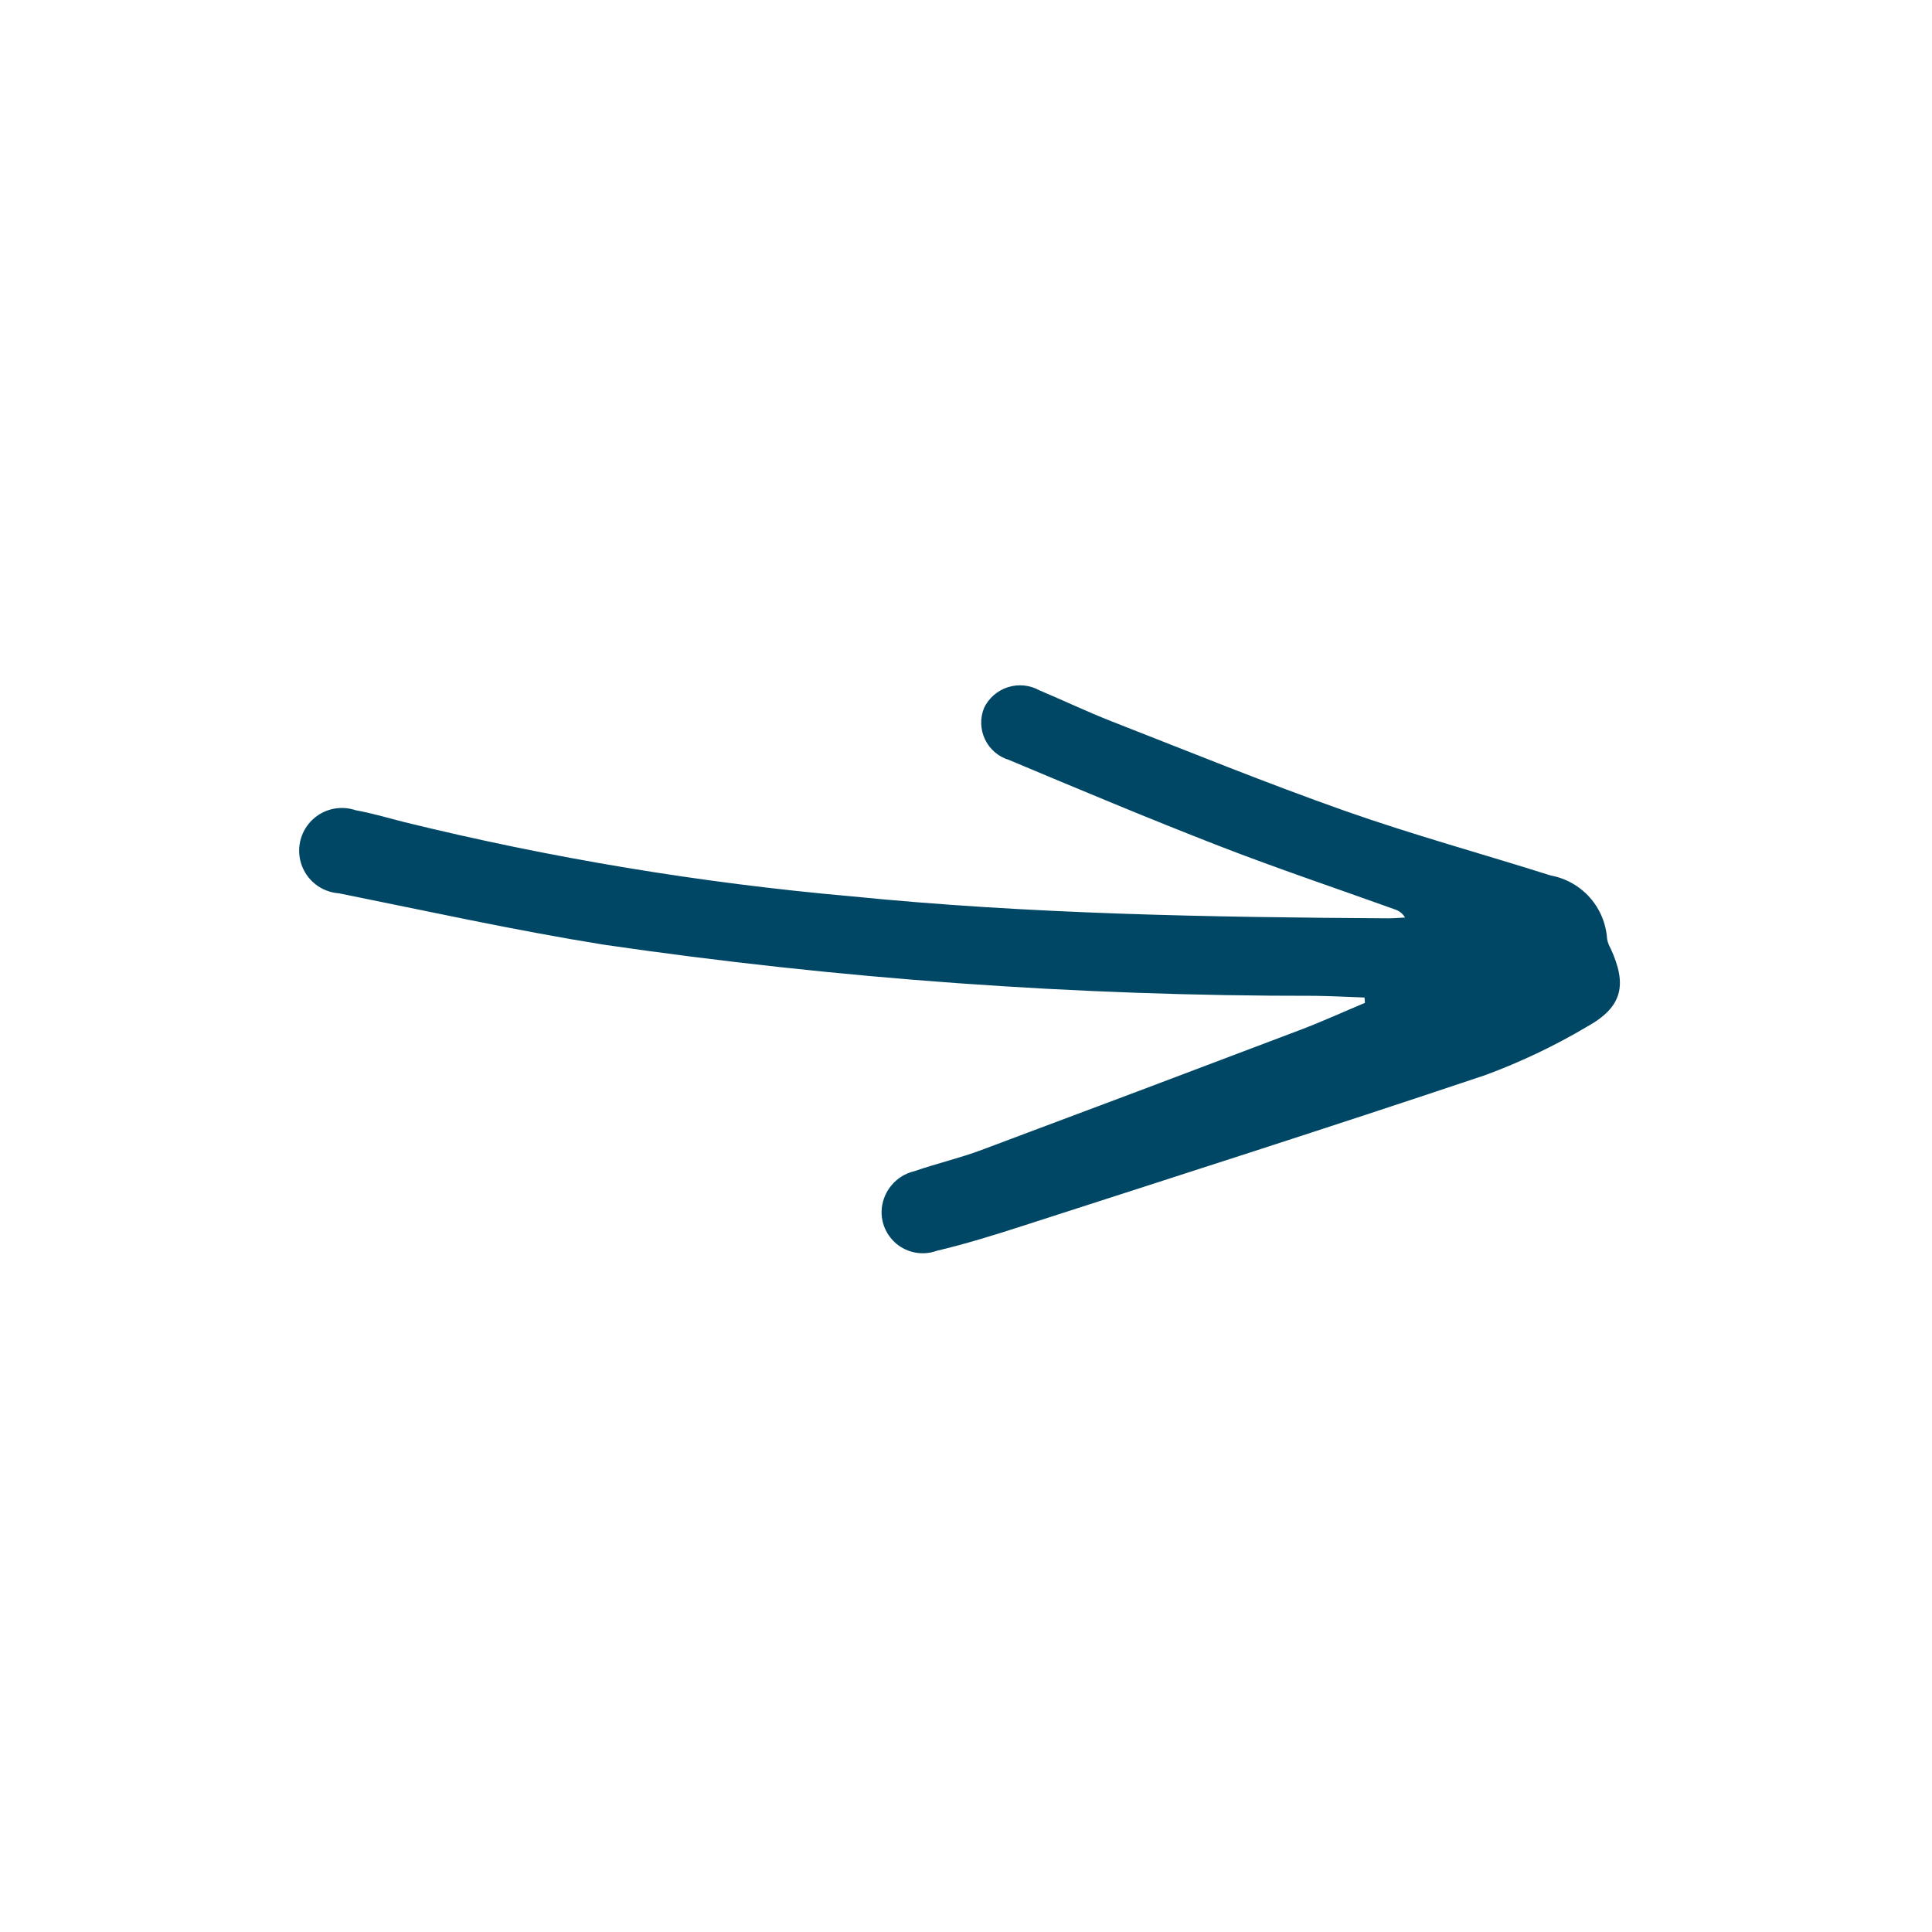 <svg xmlns="http://www.w3.org/2000/svg" width="166" height="166" viewBox="0 0 166 166" fill="none">
  <path d="M117.28 86.165C115.438 86.939 113.618 87.77 111.752 88.478C102.614 91.947 93.467 95.393 84.312 98.816C82.436 99.516 80.47 99.969 78.577 100.626C77.784 100.809 77.075 101.252 76.562 101.883C76.049 102.515 75.762 103.3 75.746 104.114C75.741 104.684 75.874 105.247 76.133 105.754C76.393 106.262 76.771 106.7 77.236 107.03C77.701 107.359 78.24 107.572 78.804 107.649C79.369 107.726 79.945 107.666 80.481 107.472C82.965 106.883 85.414 106.125 87.845 105.339C101.104 101.057 114.377 96.818 127.586 92.386C130.644 91.26 133.592 89.856 136.394 88.193C139.389 86.526 139.831 84.638 138.393 81.504C138.241 81.246 138.136 80.962 138.082 80.666C137.996 79.349 137.472 78.098 136.595 77.111C135.717 76.125 134.535 75.46 133.236 75.222C127.36 73.361 121.404 71.732 115.594 69.684C108.838 67.303 102.197 64.593 95.523 61.984C93.423 61.163 91.384 60.187 89.304 59.313C88.896 59.087 88.447 58.946 87.983 58.9C87.519 58.853 87.05 58.902 86.606 59.043C86.161 59.184 85.75 59.414 85.397 59.719C85.045 60.025 84.758 60.399 84.555 60.819C84.379 61.25 84.294 61.714 84.307 62.181C84.32 62.647 84.431 63.106 84.631 63.527C84.832 63.948 85.119 64.323 85.473 64.627C85.827 64.931 86.24 65.158 86.687 65.292C92.698 67.813 98.709 70.339 104.784 72.699C109.781 74.64 114.87 76.344 119.916 78.161C120.256 78.284 120.541 78.523 120.723 78.836C120.231 78.86 119.739 78.906 119.248 78.904C103.861 78.808 88.481 78.546 73.152 77.014C60.169 75.865 47.293 73.725 34.637 70.611C33.278 70.26 31.926 69.862 30.549 69.615C30.055 69.448 29.53 69.388 29.011 69.44C28.492 69.491 27.99 69.653 27.538 69.914C27.087 70.175 26.696 70.529 26.392 70.953C26.088 71.377 25.878 71.861 25.775 72.372C25.673 72.883 25.681 73.411 25.799 73.919C25.916 74.427 26.141 74.905 26.457 75.319C26.774 75.734 27.175 76.076 27.635 76.323C28.094 76.57 28.601 76.717 29.121 76.753C36.683 78.276 44.226 79.937 51.838 81.162C72.075 84.116 92.501 85.587 112.952 85.562C114.382 85.581 115.811 85.658 117.241 85.708L117.28 86.165Z" fill="#004765"/>
</svg>